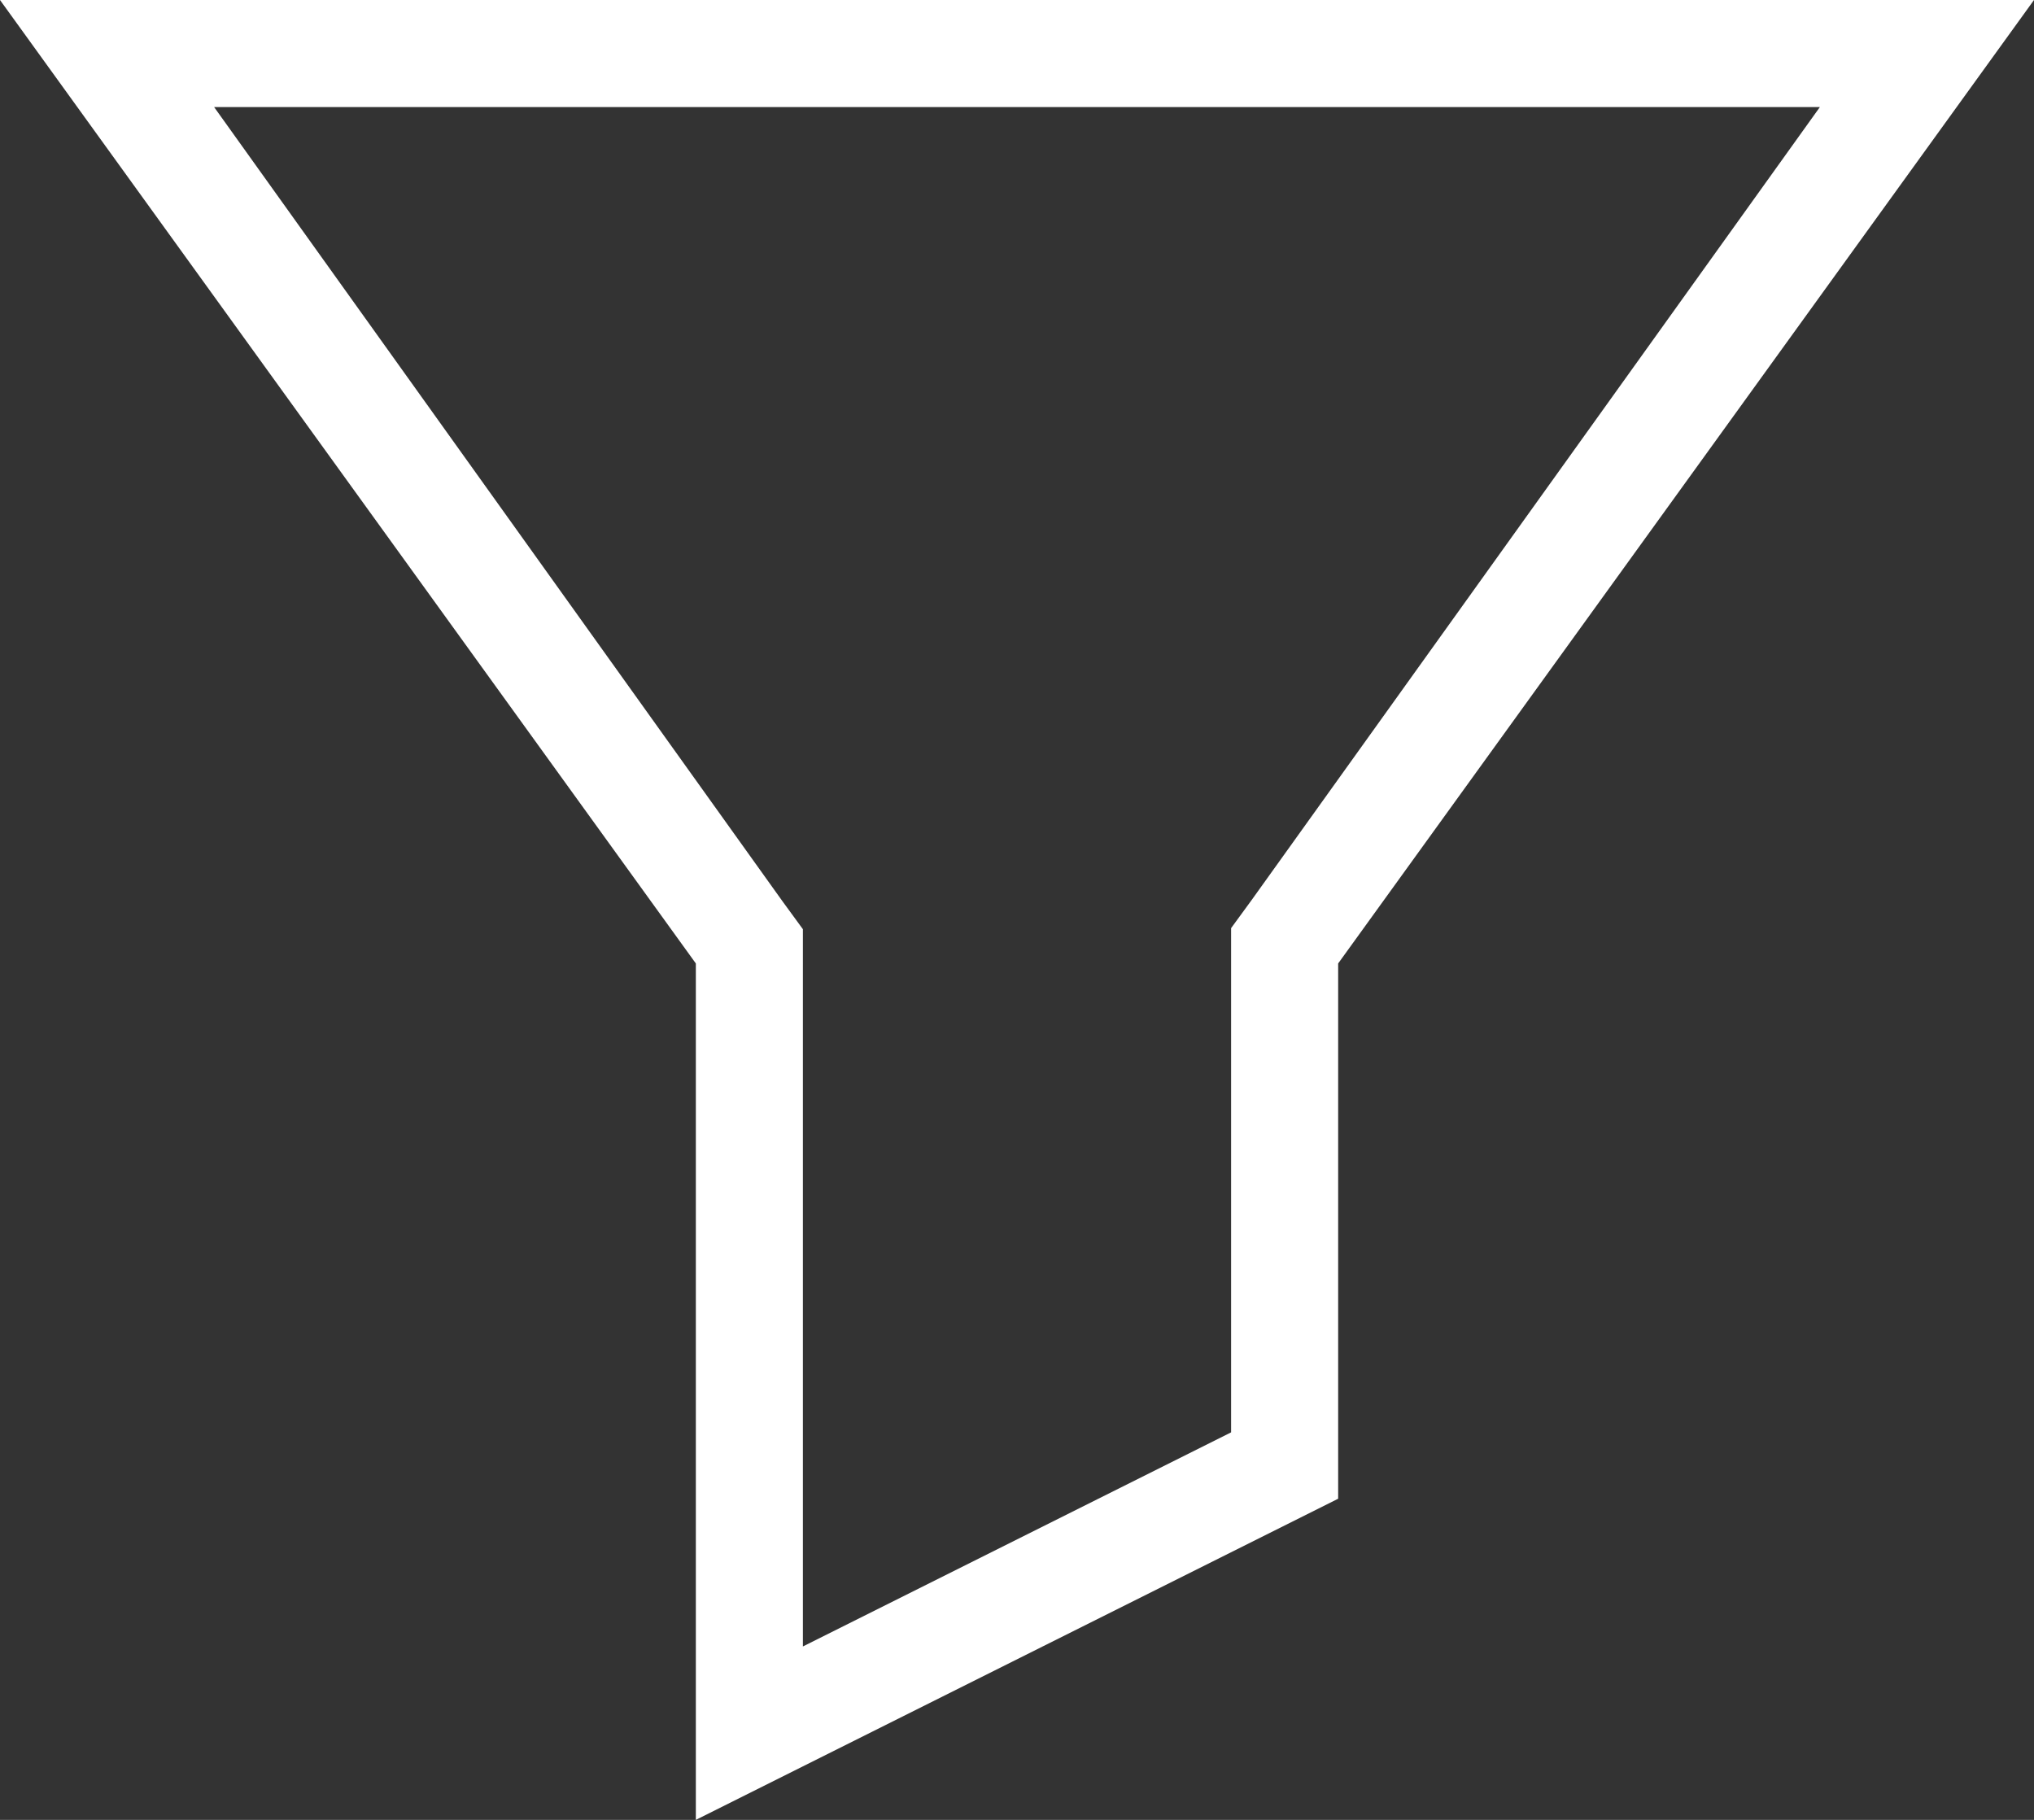 <svg xmlns="http://www.w3.org/2000/svg" viewBox="0 0 19 17"><rect x="0" y="0" width="19" height="17" fill="#333333" stroke="none"/><defs><style>.cls-1{fill:#fff;}</style></defs><title>filter</title><g id="Layer_2" data-name="Layer 2"><g id="icon_presentation_set" data-name="icon presentation set"><path class="cls-1" d="M17,1,11.69,8.41l-.19.26v4.71l-4,2V8.68l-.19-.26L2,1H17m2-1H0L6.5,9v8l6-3V9L19,0Z"/></g></g></svg>